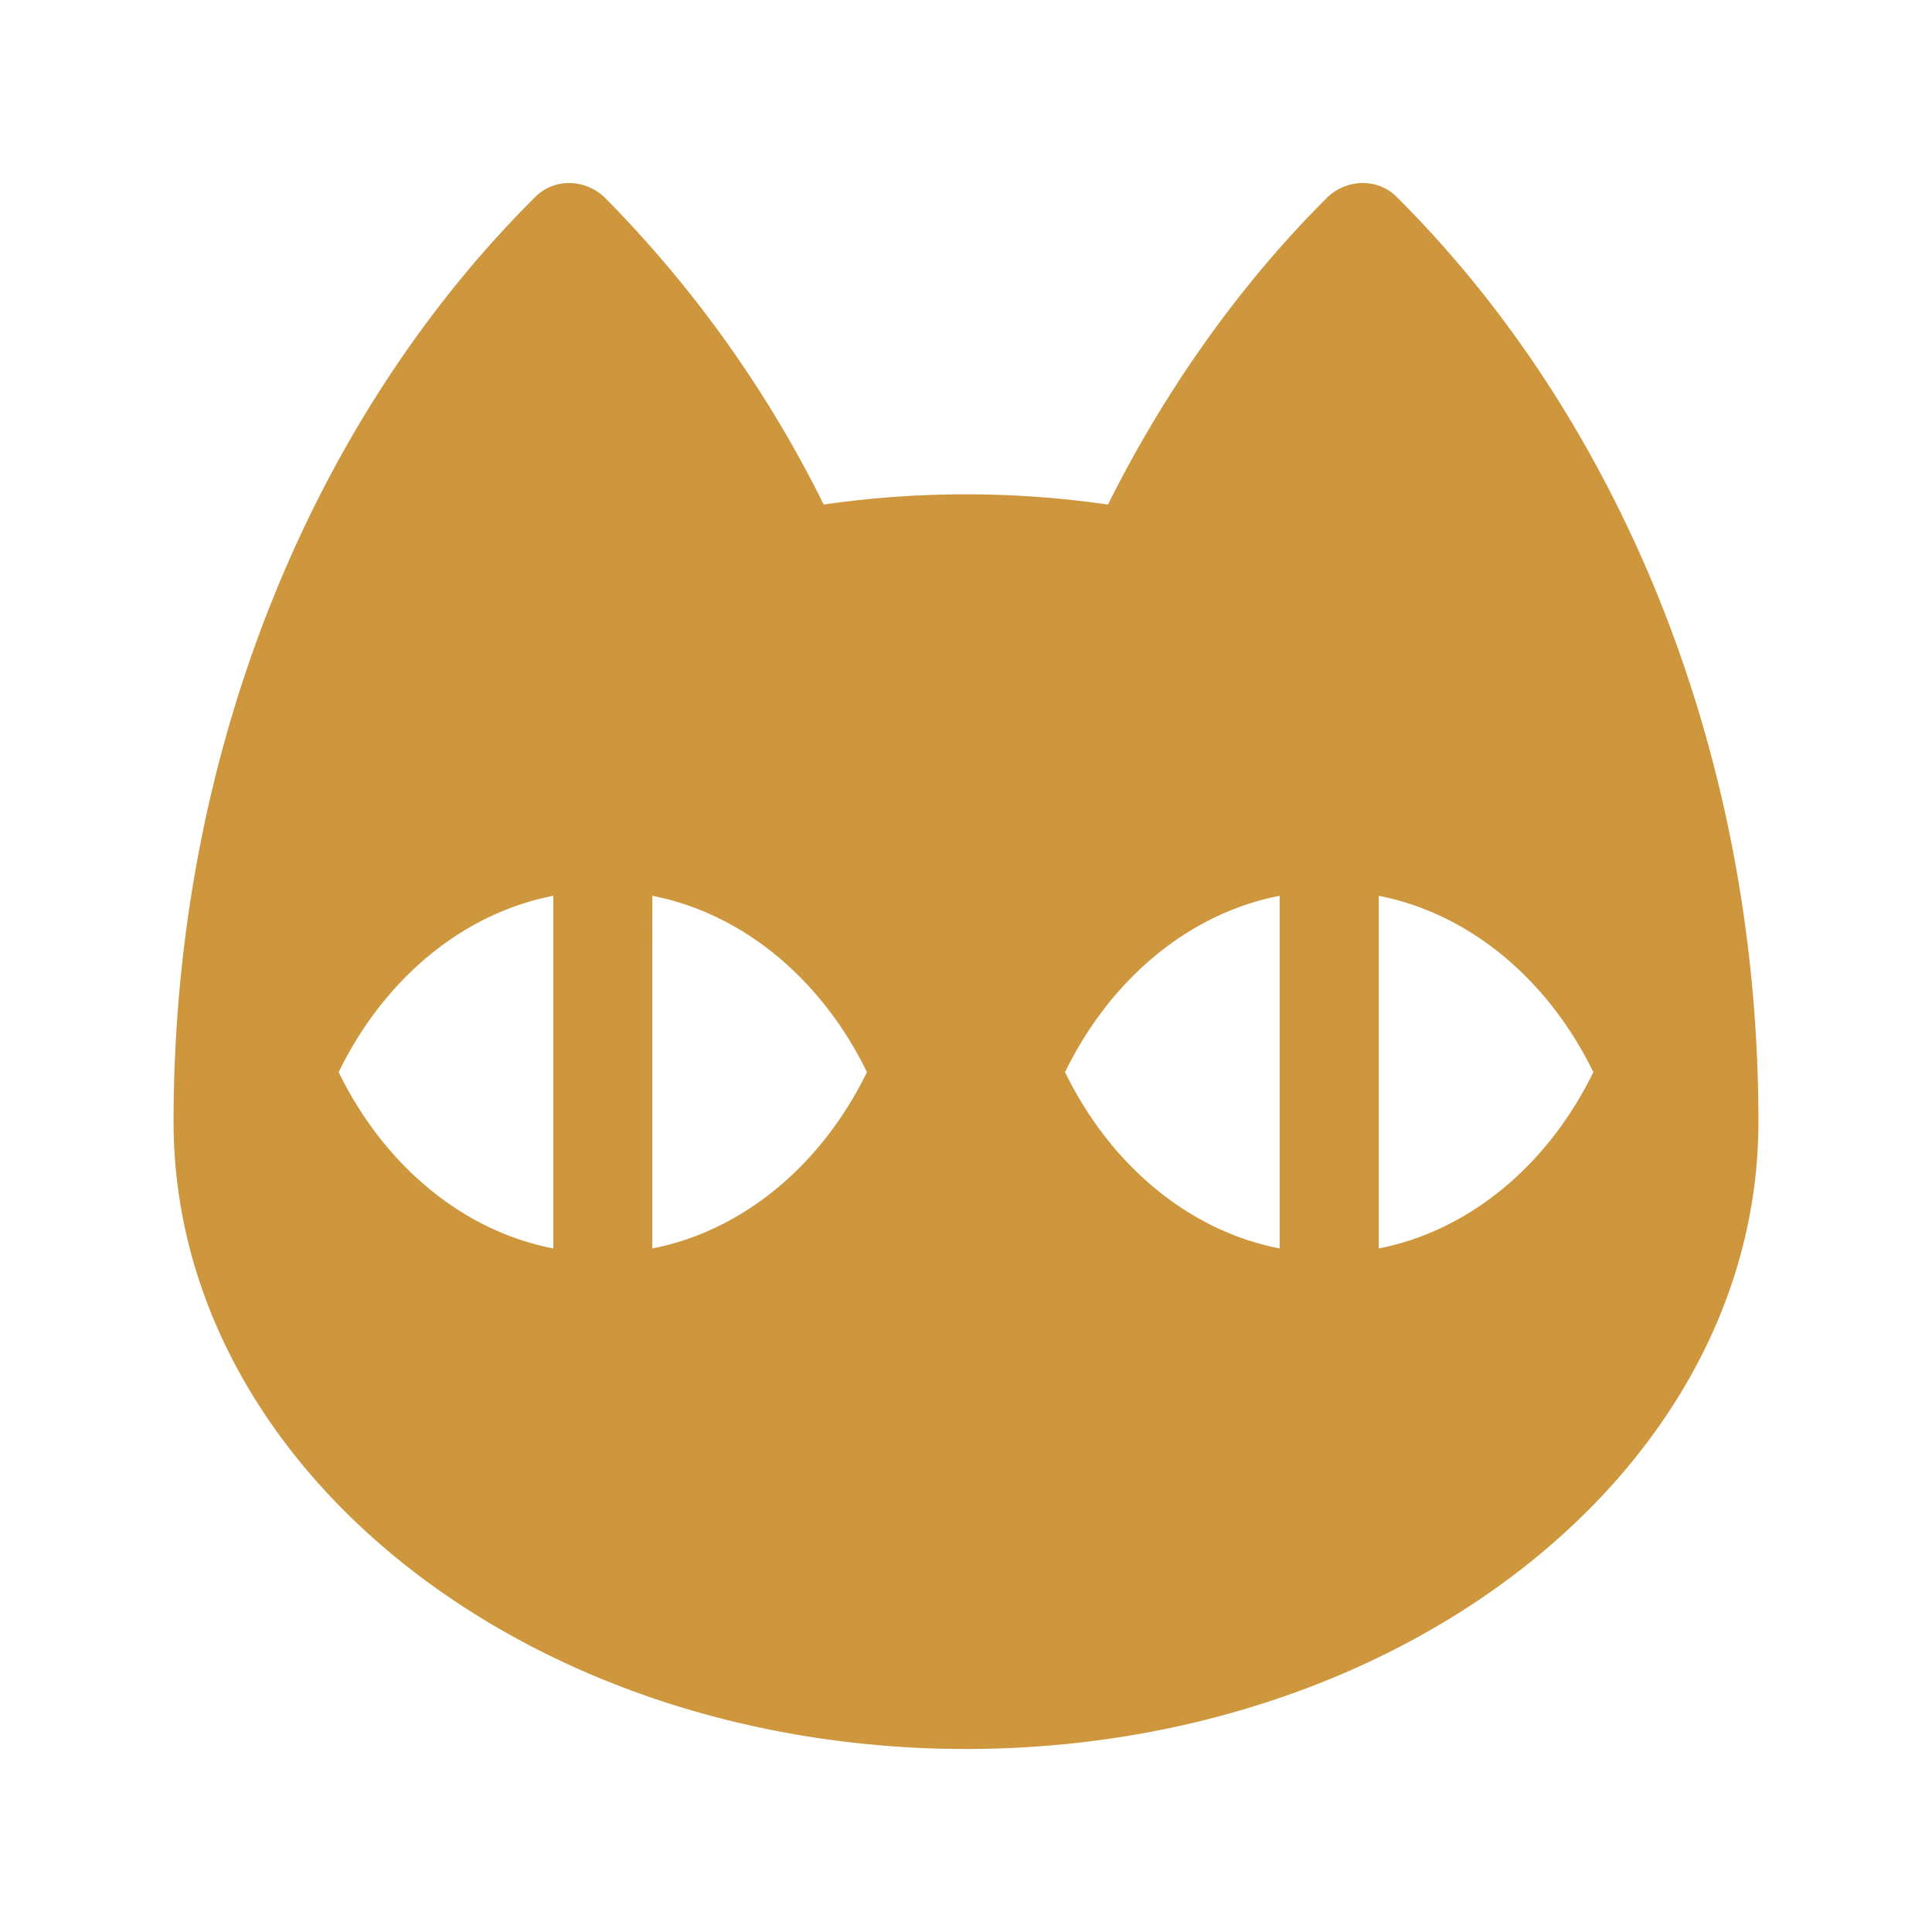 <svg xmlns="http://www.w3.org/2000/svg" viewBox="0 0 512 512"><g id="Black_cat"><path d="M370.092,52.146c-5.131-5.104-13.45-4.73-18.564.386-22.875,22.858-42.494,50.356-57.905,81.18a262.854,262.854,0,0,0-75.336,0,312.951,312.951,0,0,0-57.824-81.161c-5.11-5.124-13.433-5.505-18.568-.403C83.393,110.281,46,198.338,46,297.248c0,91.875,93.977,166.25,210,166.25,115.938,0,210-74.375,210-166.25C466,198.337,428.526,110.278,370.092,52.146ZM146.625,330.849c-24.327-4.725-44.976-22.313-56.875-46.726,11.899-24.413,32.548-42,56.875-46.725Zm26.25,0V237.399c24.238,4.724,44.976,22.312,56.875,46.725C217.851,308.536,197.113,326.124,172.875,330.849Zm166.25,0c-24.327-4.725-44.976-22.313-56.875-46.726,11.899-24.413,32.548-42,56.875-46.725Zm26.25,0V237.399c24.238,4.724,44.976,22.312,56.875,46.725C410.351,308.536,389.613,326.124,365.375,330.849Z" id="id_101" style="fill:#ce963d;"></path></g></svg>